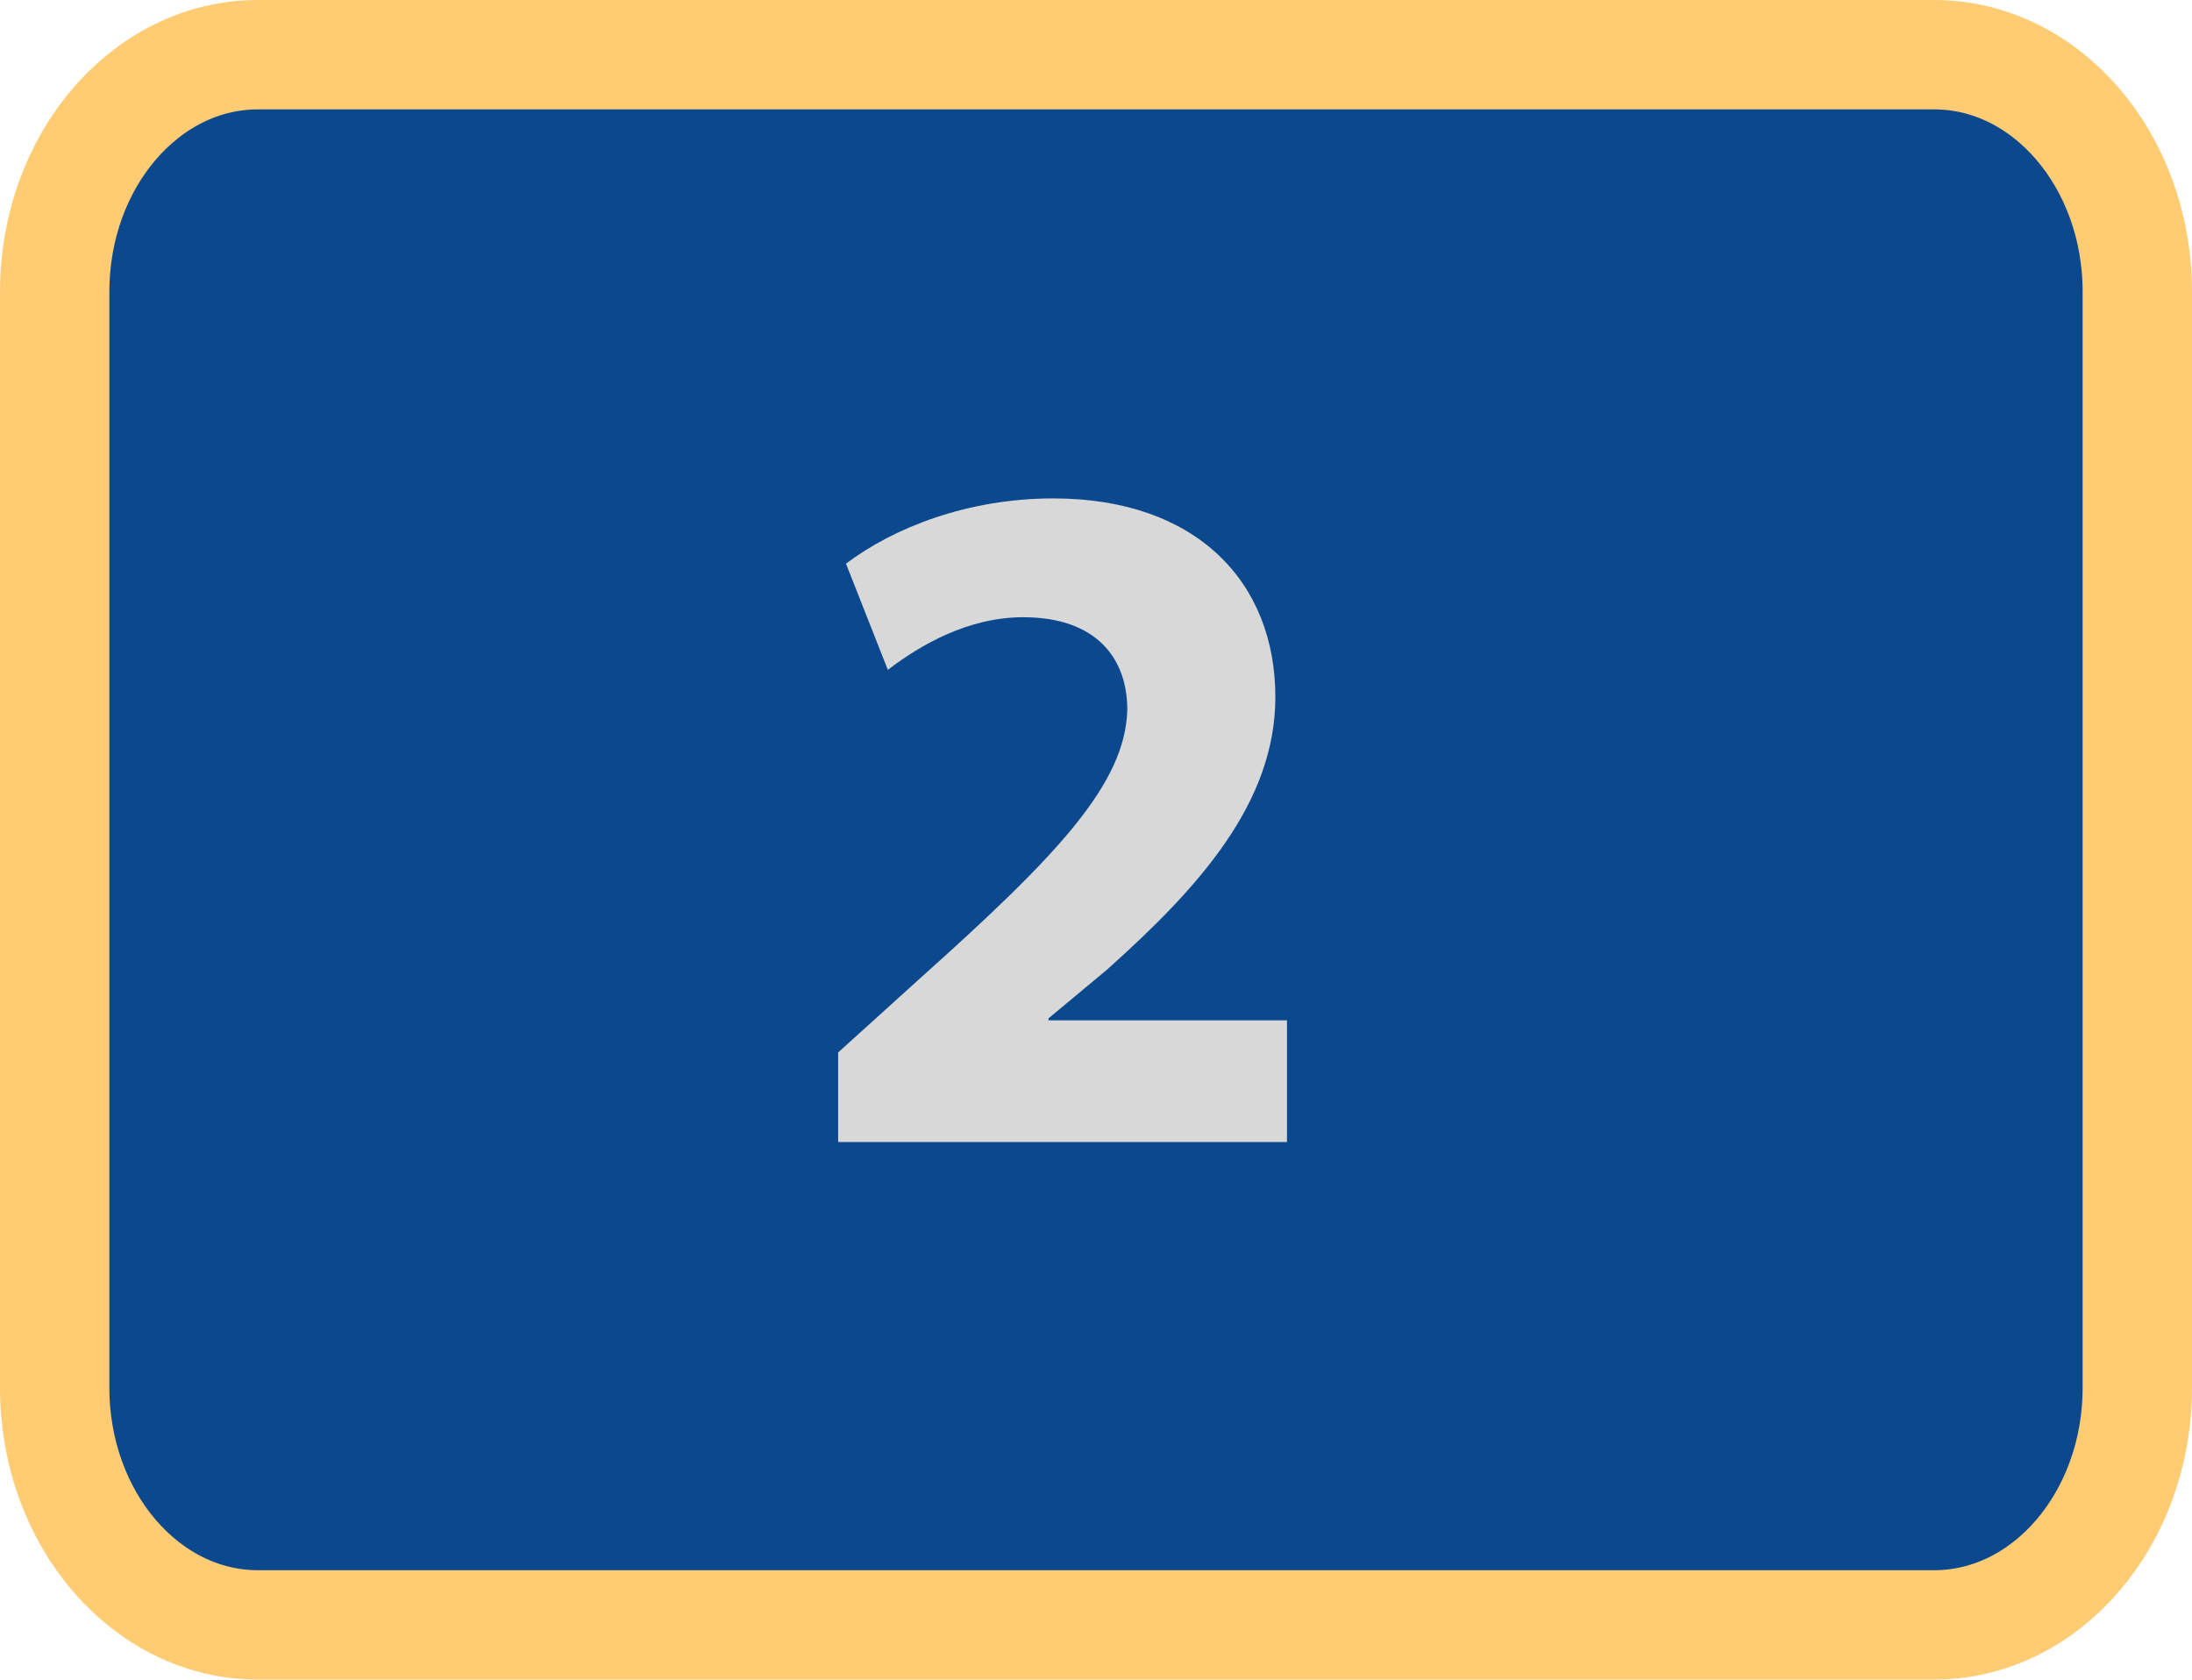 <?xml version="1.0" encoding="utf-8"?>
<!-- Generator: Adobe Illustrator 16.0.0, SVG Export Plug-In . SVG Version: 6.00 Build 0)  -->
<!DOCTYPE svg PUBLIC "-//W3C//DTD SVG 1.1//EN" "http://www.w3.org/Graphics/SVG/1.1/DTD/svg11.dtd">
<svg version="1.1" id="Capa_1" xmlns="http://www.w3.org/2000/svg" xmlns:xlink="http://www.w3.org/1999/xlink" x="0px" y="0px"
	 width="60.123px" height="46.067px" viewBox="0 0 60.123 46.067" enable-background="new 0 0 60.123 46.067" xml:space="preserve">
<g>
	<path fill="#0C488D" stroke="#FFCC73" stroke-width="3" stroke-miterlimit="10" d="M58.623,38.065c0,3.59-2.494,6.502-5.572,6.502
		H7.073c-3.077,0-5.573-2.912-5.573-6.502V8c0-3.589,2.496-6.5,5.573-6.5h45.978c3.078,0,5.572,2.911,5.572,6.5V38.065z"/>
	<g>
		<path fill="#D8D8D8" d="M22.989,31.323v-2.457l2.243-2.029c3.791-3.393,5.635-5.342,5.688-7.371c0-1.416-0.854-2.537-2.857-2.537
			c-1.494,0-2.803,0.748-3.711,1.443l-1.148-2.912c1.309-0.988,3.338-1.79,5.688-1.79c3.926,0,6.089,2.297,6.089,5.448
			c0,2.91-2.108,5.234-4.62,7.479l-1.602,1.334v0.055H35.3v3.338H22.989z"/>
	</g>
</g>
</svg>

